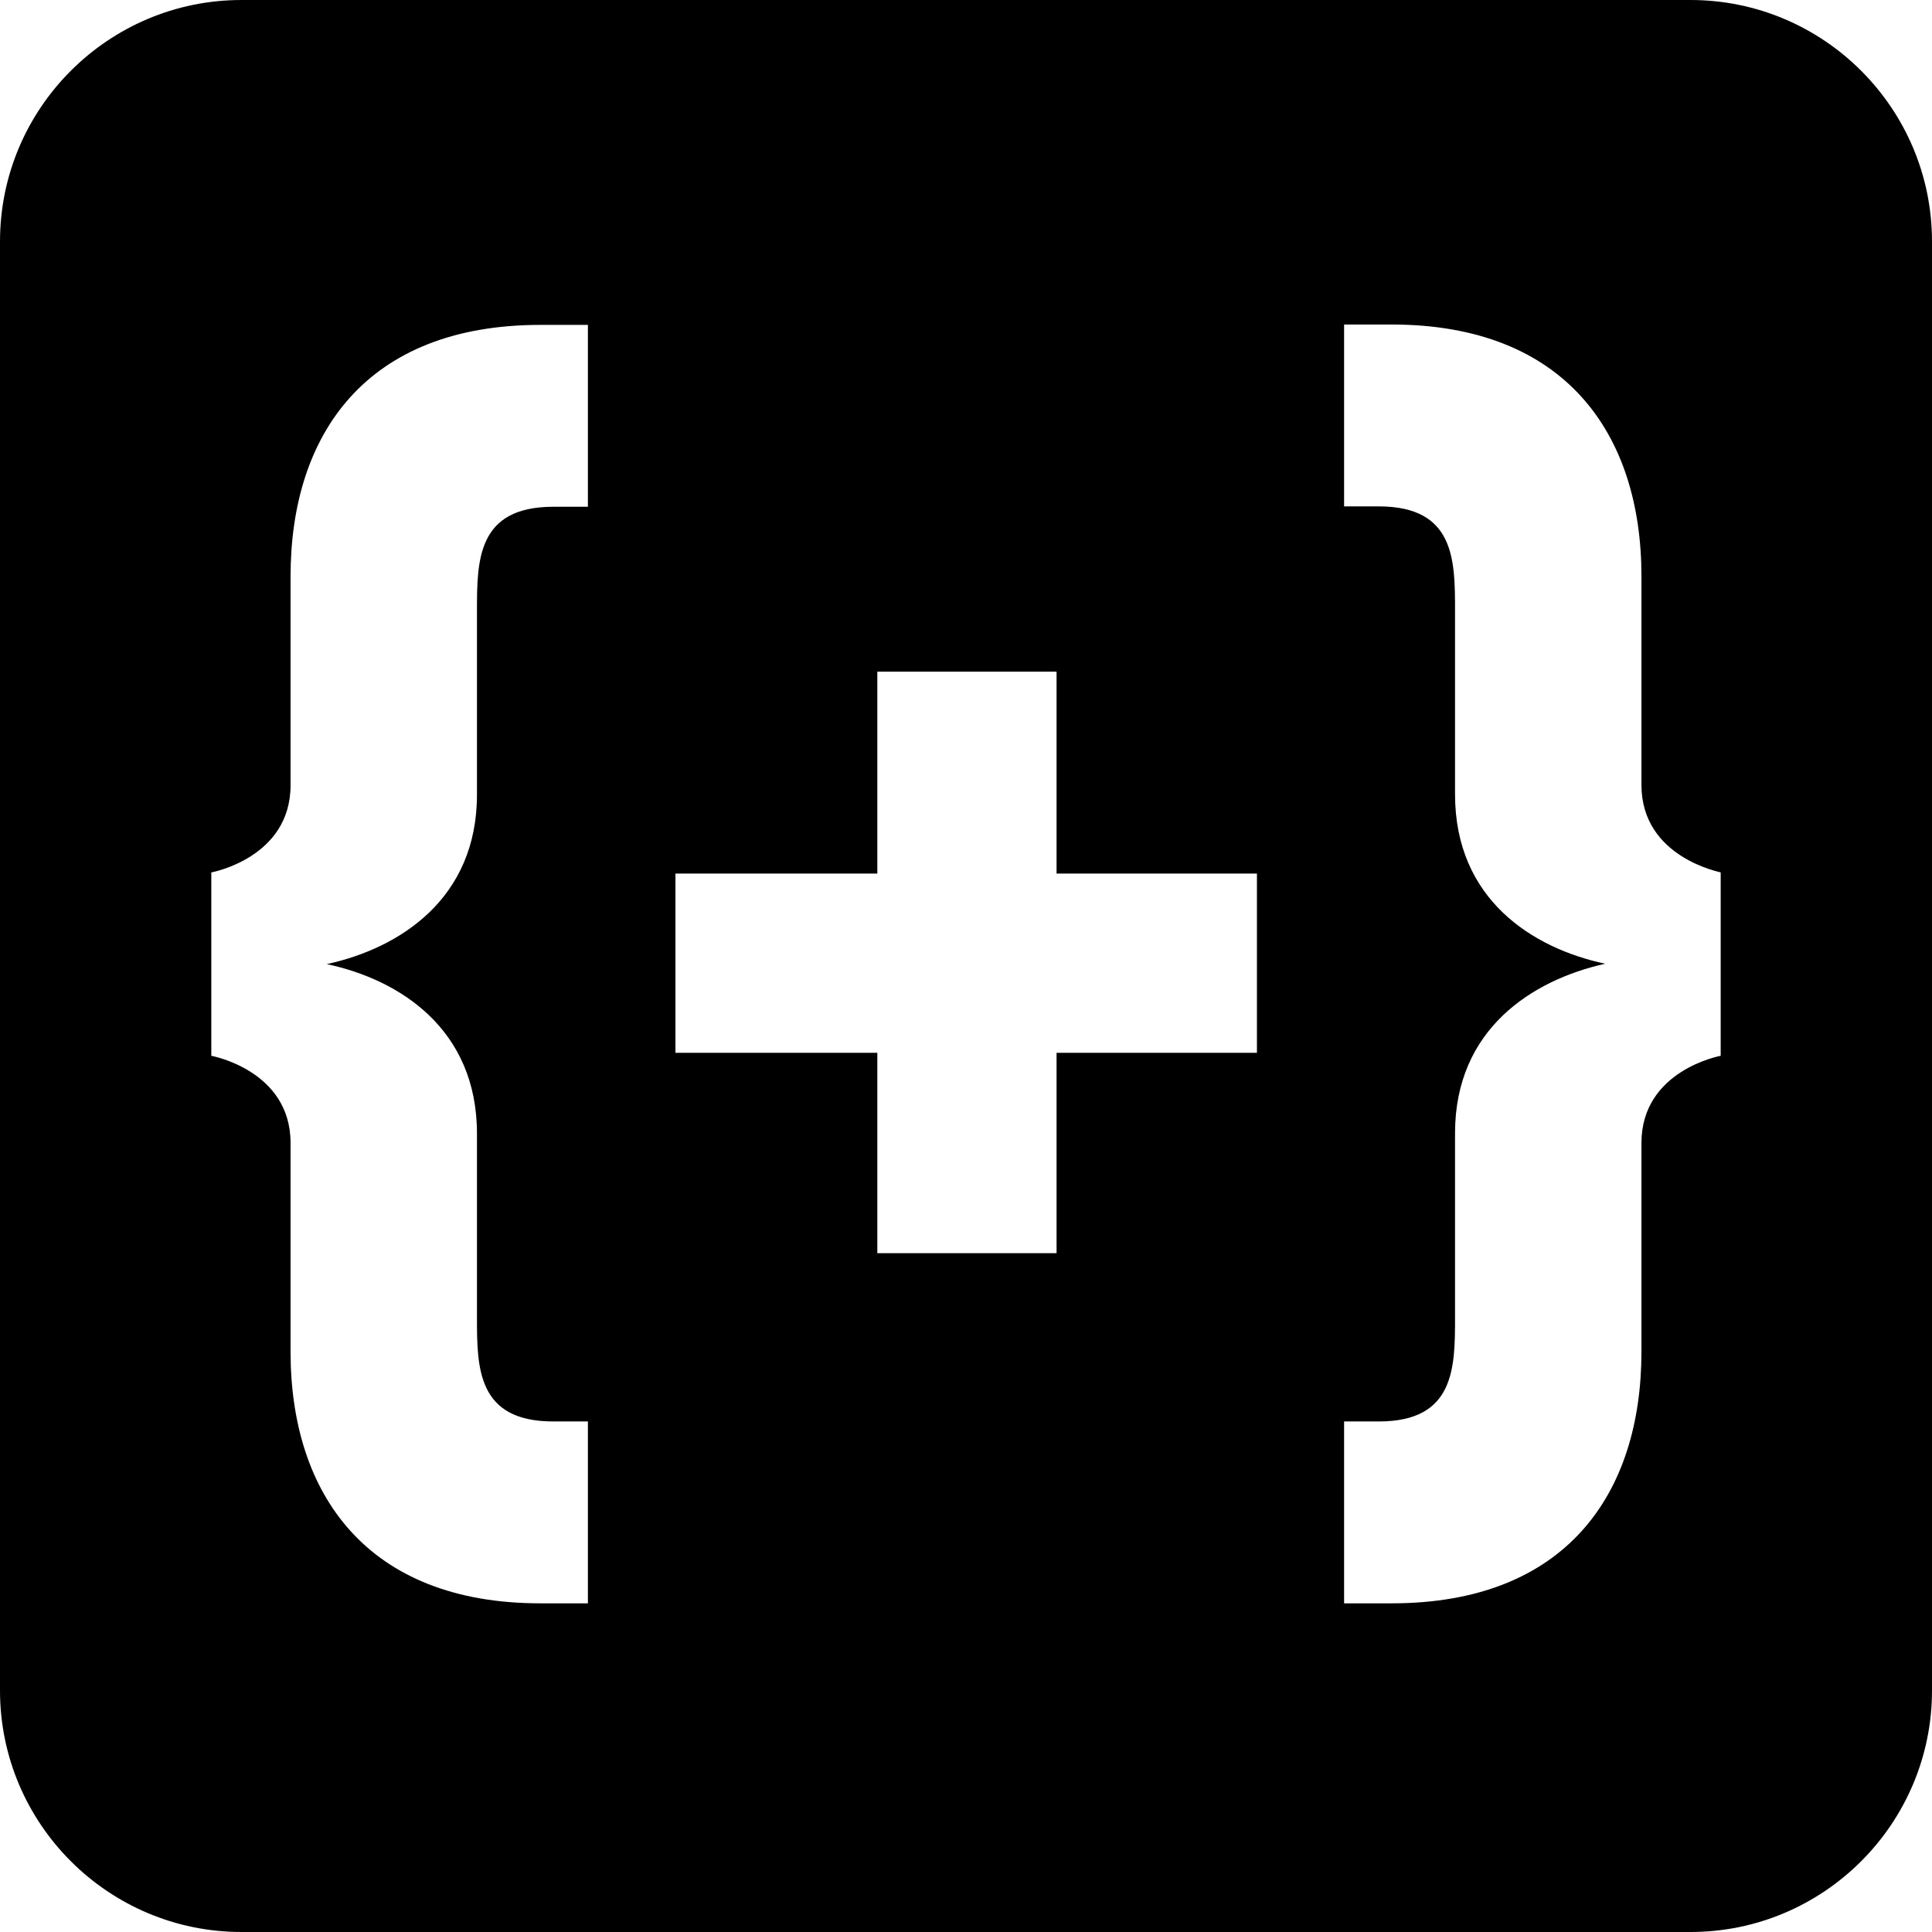 <?xml version="1.0" encoding="utf-8"?>
<!-- Generator: Adobe Illustrator 17.1.0, SVG Export Plug-In . SVG Version: 6.00 Build 0)  -->
<!DOCTYPE svg PUBLIC "-//W3C//DTD SVG 1.1//EN" "http://www.w3.org/Graphics/SVG/1.1/DTD/svg11.dtd">
<svg version="1.1" id="Layer_1" xmlns="http://www.w3.org/2000/svg" xmlns:xlink="http://www.w3.org/1999/xlink" x="0px" y="0px"
	 width="512px" height="512px" viewBox="0 0 512 512" enable-background="new 0 0 512 512" xml:space="preserve">
<path d="M448,0H64C28.7,0,0,28.7,0,64v384c0,35.3,28.7,64,64,64h384c35.3,0,64-28.7,64-64V64C512,28.7,483.3,0,448,0z M155.8,134.3
	h-9.2c-20.2,0-20.2,14.3-20.2,27.7v48.6c0,27.6-20.5,40.7-39.8,44.9c19.3,4.1,39.8,17.2,39.8,44.9V349c0,13.4,0,27.7,20.2,27.7h9.2
	v48.2h-12.6c-46,0-66.2-29-66.2-66.7v-55.3c0-19.3-21-23.1-21-23.1v-48.6c0,0,21-3.8,21-23.1v-55.3c0-37.8,20.1-66.7,66.2-66.7h12.6
	V134.3z M333.1,279H280v53.1h-47.5V279H179v-47.5h53.5V178H280v53.5h53.1V279z M456,279.8c0,0-21,3.8-21,23.1v55.3
	c0,37.8-20.1,66.7-66.2,66.7h-12.6v-48.2h9.2c20.2,0,20.2-14.3,20.2-27.7v-48.7c0-27.6,20.5-40.6,39.8-44.9
	c-19.3-4.1-39.8-17.1-39.8-44.9v-48.6c0-13.4,0-27.7-20.2-27.7h-9.2V86h12.6c46,0,66.2,29,66.2,66.7V208c0,19.3,21,23.1,21,23.2
	V279.8z"/>
</svg>
